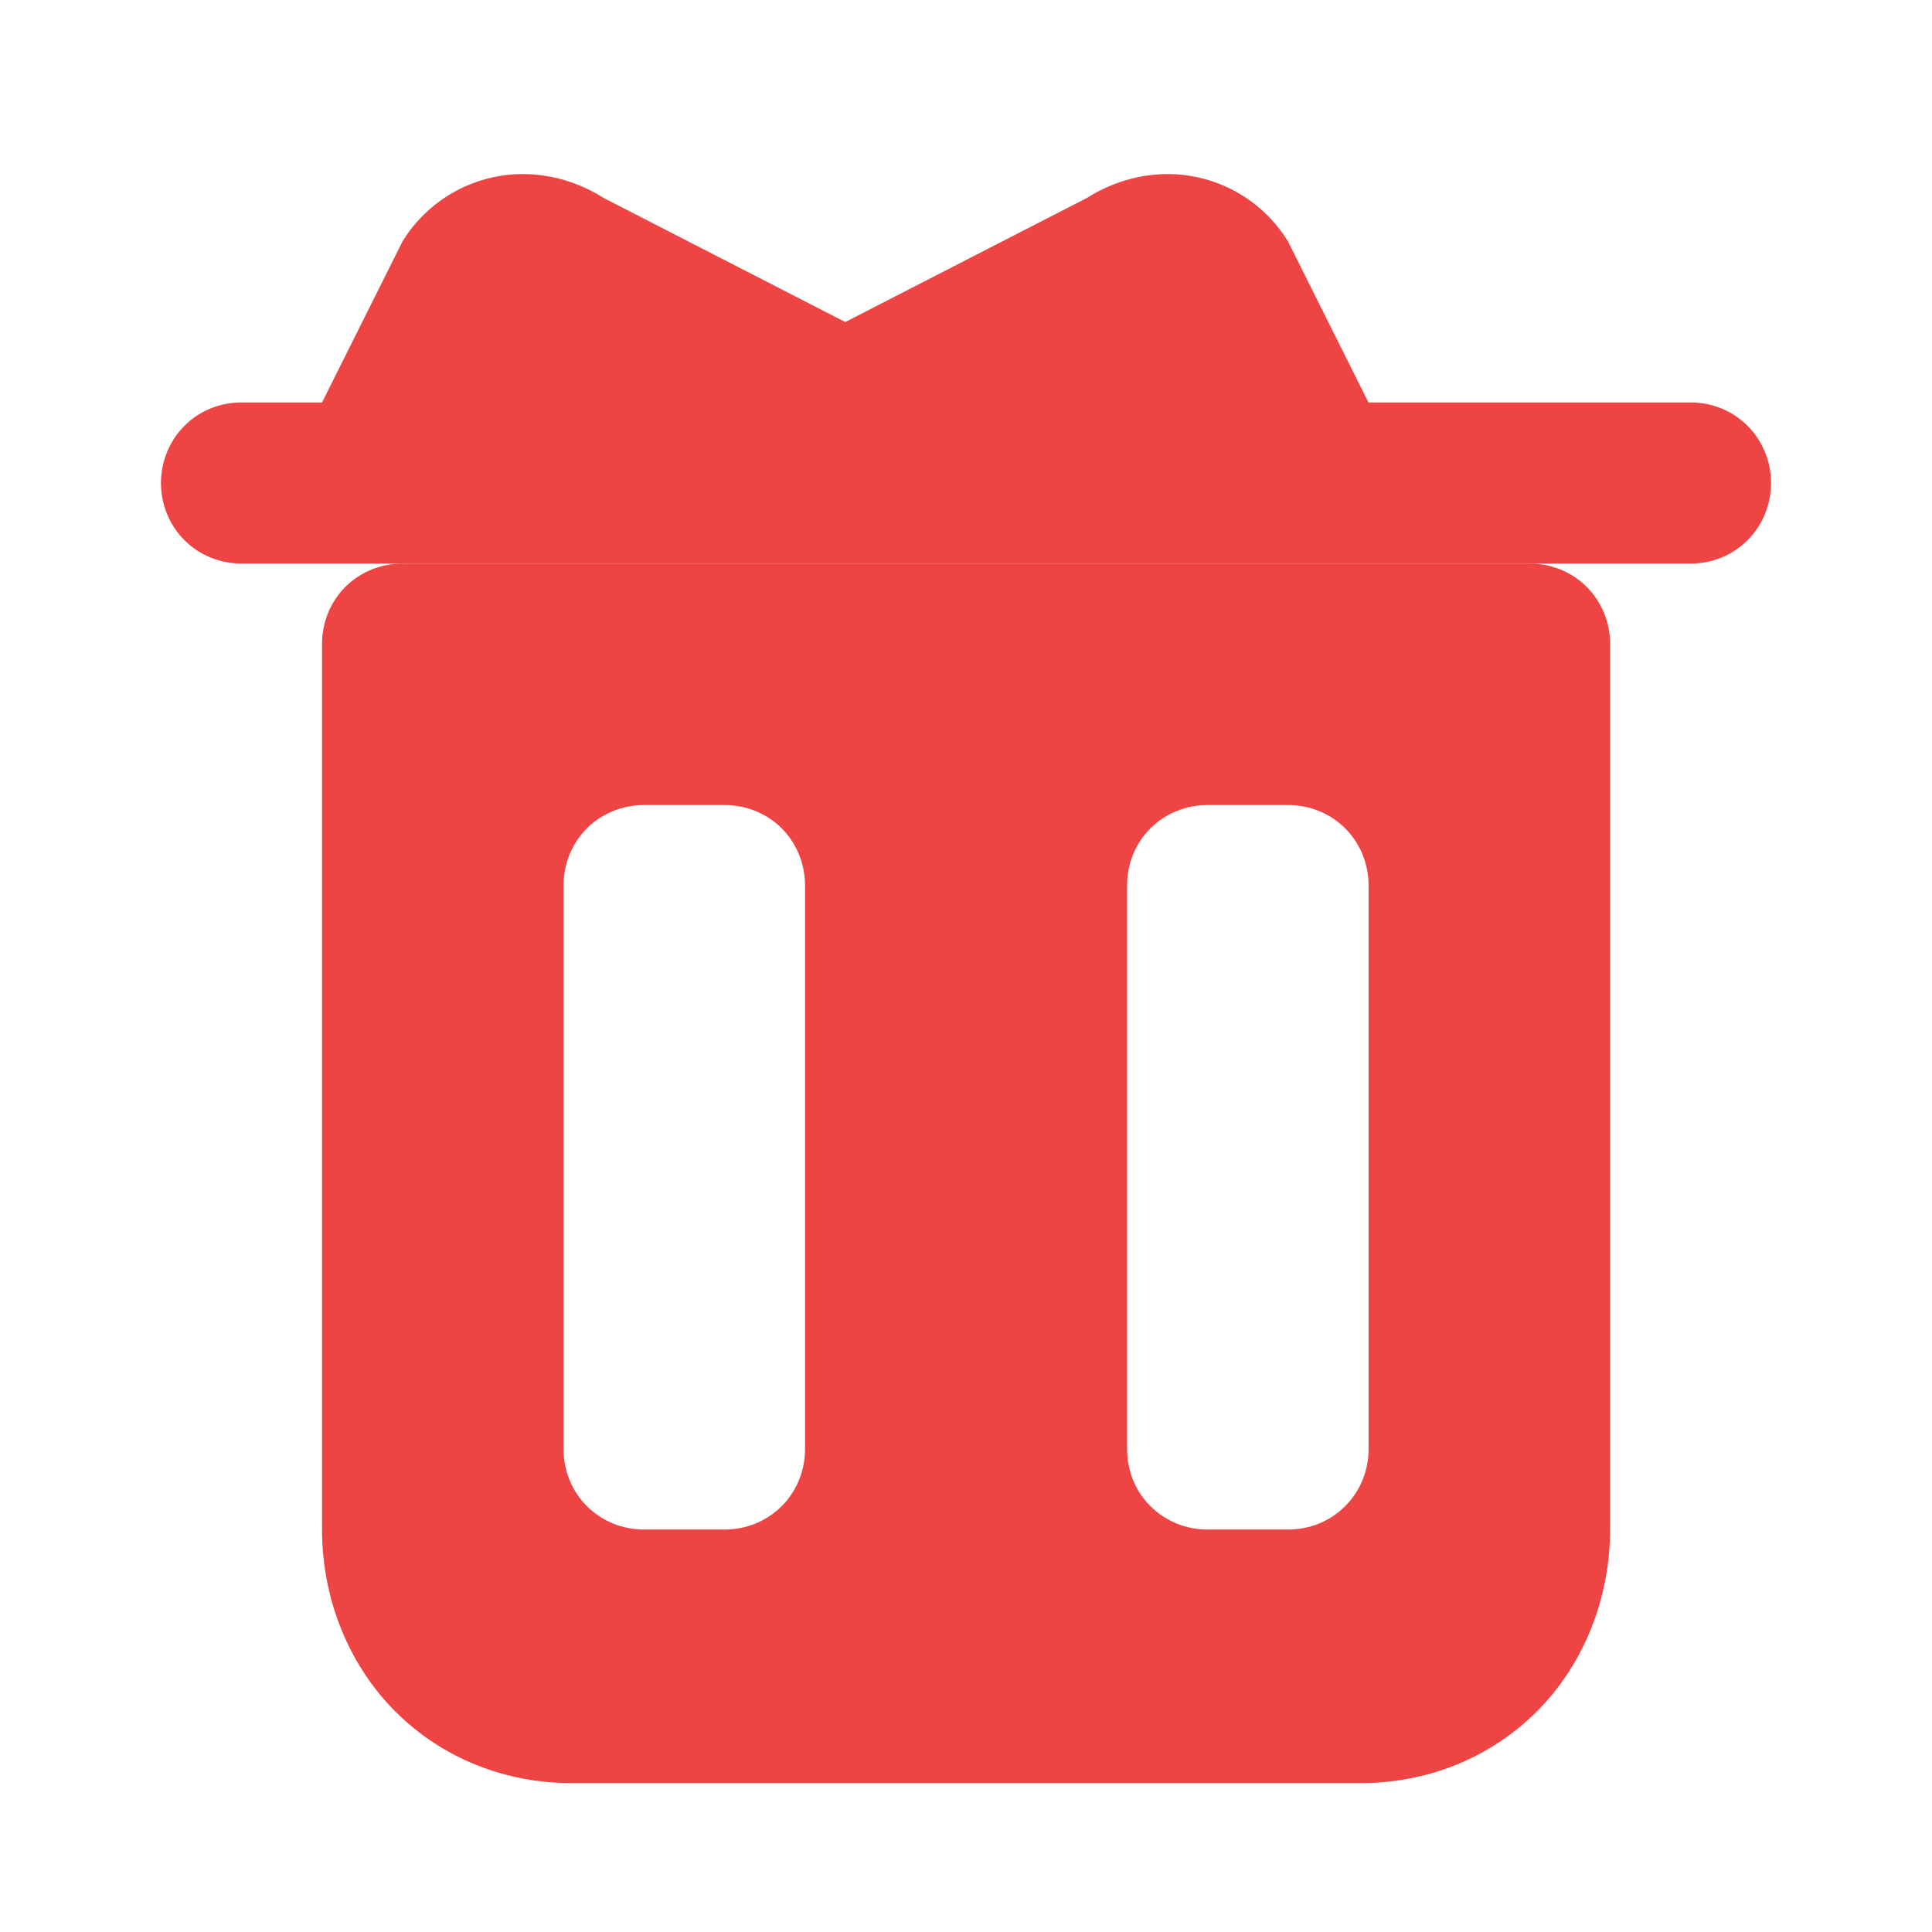 <svg width="16" height="16" viewBox="0 0 16 16" fill="none" xmlns="http://www.w3.org/2000/svg">
<path d="M14 3.333H11.333L10.667 2C10.5 1.727 10.227 1.534 9.913 1.467C9.6 1.4 9.273 1.467 9 1.64L7 2.667L5 1.64C4.727 1.467 4.4 1.4 4.087 1.467C3.773 1.534 3.5 1.727 3.333 2L2.667 3.333H2C1.823 3.333 1.653 3.4 1.527 3.527C1.4 3.654 1.333 3.827 1.333 4C1.333 4.173 1.4 4.347 1.527 4.473C1.653 4.6 1.823 4.667 2 4.667H14C14.177 4.667 14.347 4.6 14.473 4.473C14.6 4.347 14.667 4.173 14.667 4C14.667 3.827 14.6 3.654 14.473 3.527C14.347 3.4 14.177 3.333 14 3.333Z" fill="#EF4444"/>
<path d="M2.667 5.333C2.667 5.157 2.734 4.987 2.86 4.86C2.987 4.734 3.157 4.667 3.334 4.667H12.667C12.844 4.667 13.014 4.734 13.14 4.86C13.267 4.987 13.334 5.157 13.334 5.333V12.667C13.334 13.24 13.114 13.787 12.727 14.174C12.34 14.56 11.82 14.767 11.267 14.767H4.734C4.18 14.767 3.66 14.56 3.274 14.174C2.887 13.787 2.667 13.24 2.667 12.667V5.333ZM5.334 12.667H6C6.177 12.667 6.347 12.6 6.474 12.473C6.6 12.347 6.667 12.177 6.667 12V7.333C6.667 7.157 6.6 6.987 6.474 6.86C6.347 6.734 6.177 6.667 6 6.667H5.334C5.157 6.667 4.987 6.734 4.86 6.86C4.734 6.987 4.667 7.157 4.667 7.333V12C4.667 12.177 4.734 12.347 4.86 12.473C4.987 12.6 5.157 12.667 5.334 12.667ZM10 12.667H10.667C10.844 12.667 11.014 12.6 11.14 12.473C11.267 12.347 11.334 12.177 11.334 12V7.333C11.334 7.157 11.267 6.987 11.14 6.86C11.014 6.734 10.844 6.667 10.667 6.667H10C9.824 6.667 9.654 6.734 9.527 6.86C9.4 6.987 9.334 7.157 9.334 7.333V12C9.334 12.177 9.4 12.347 9.527 12.473C9.654 12.6 9.824 12.667 10 12.667Z" fill="#EF4444"/>
</svg>
